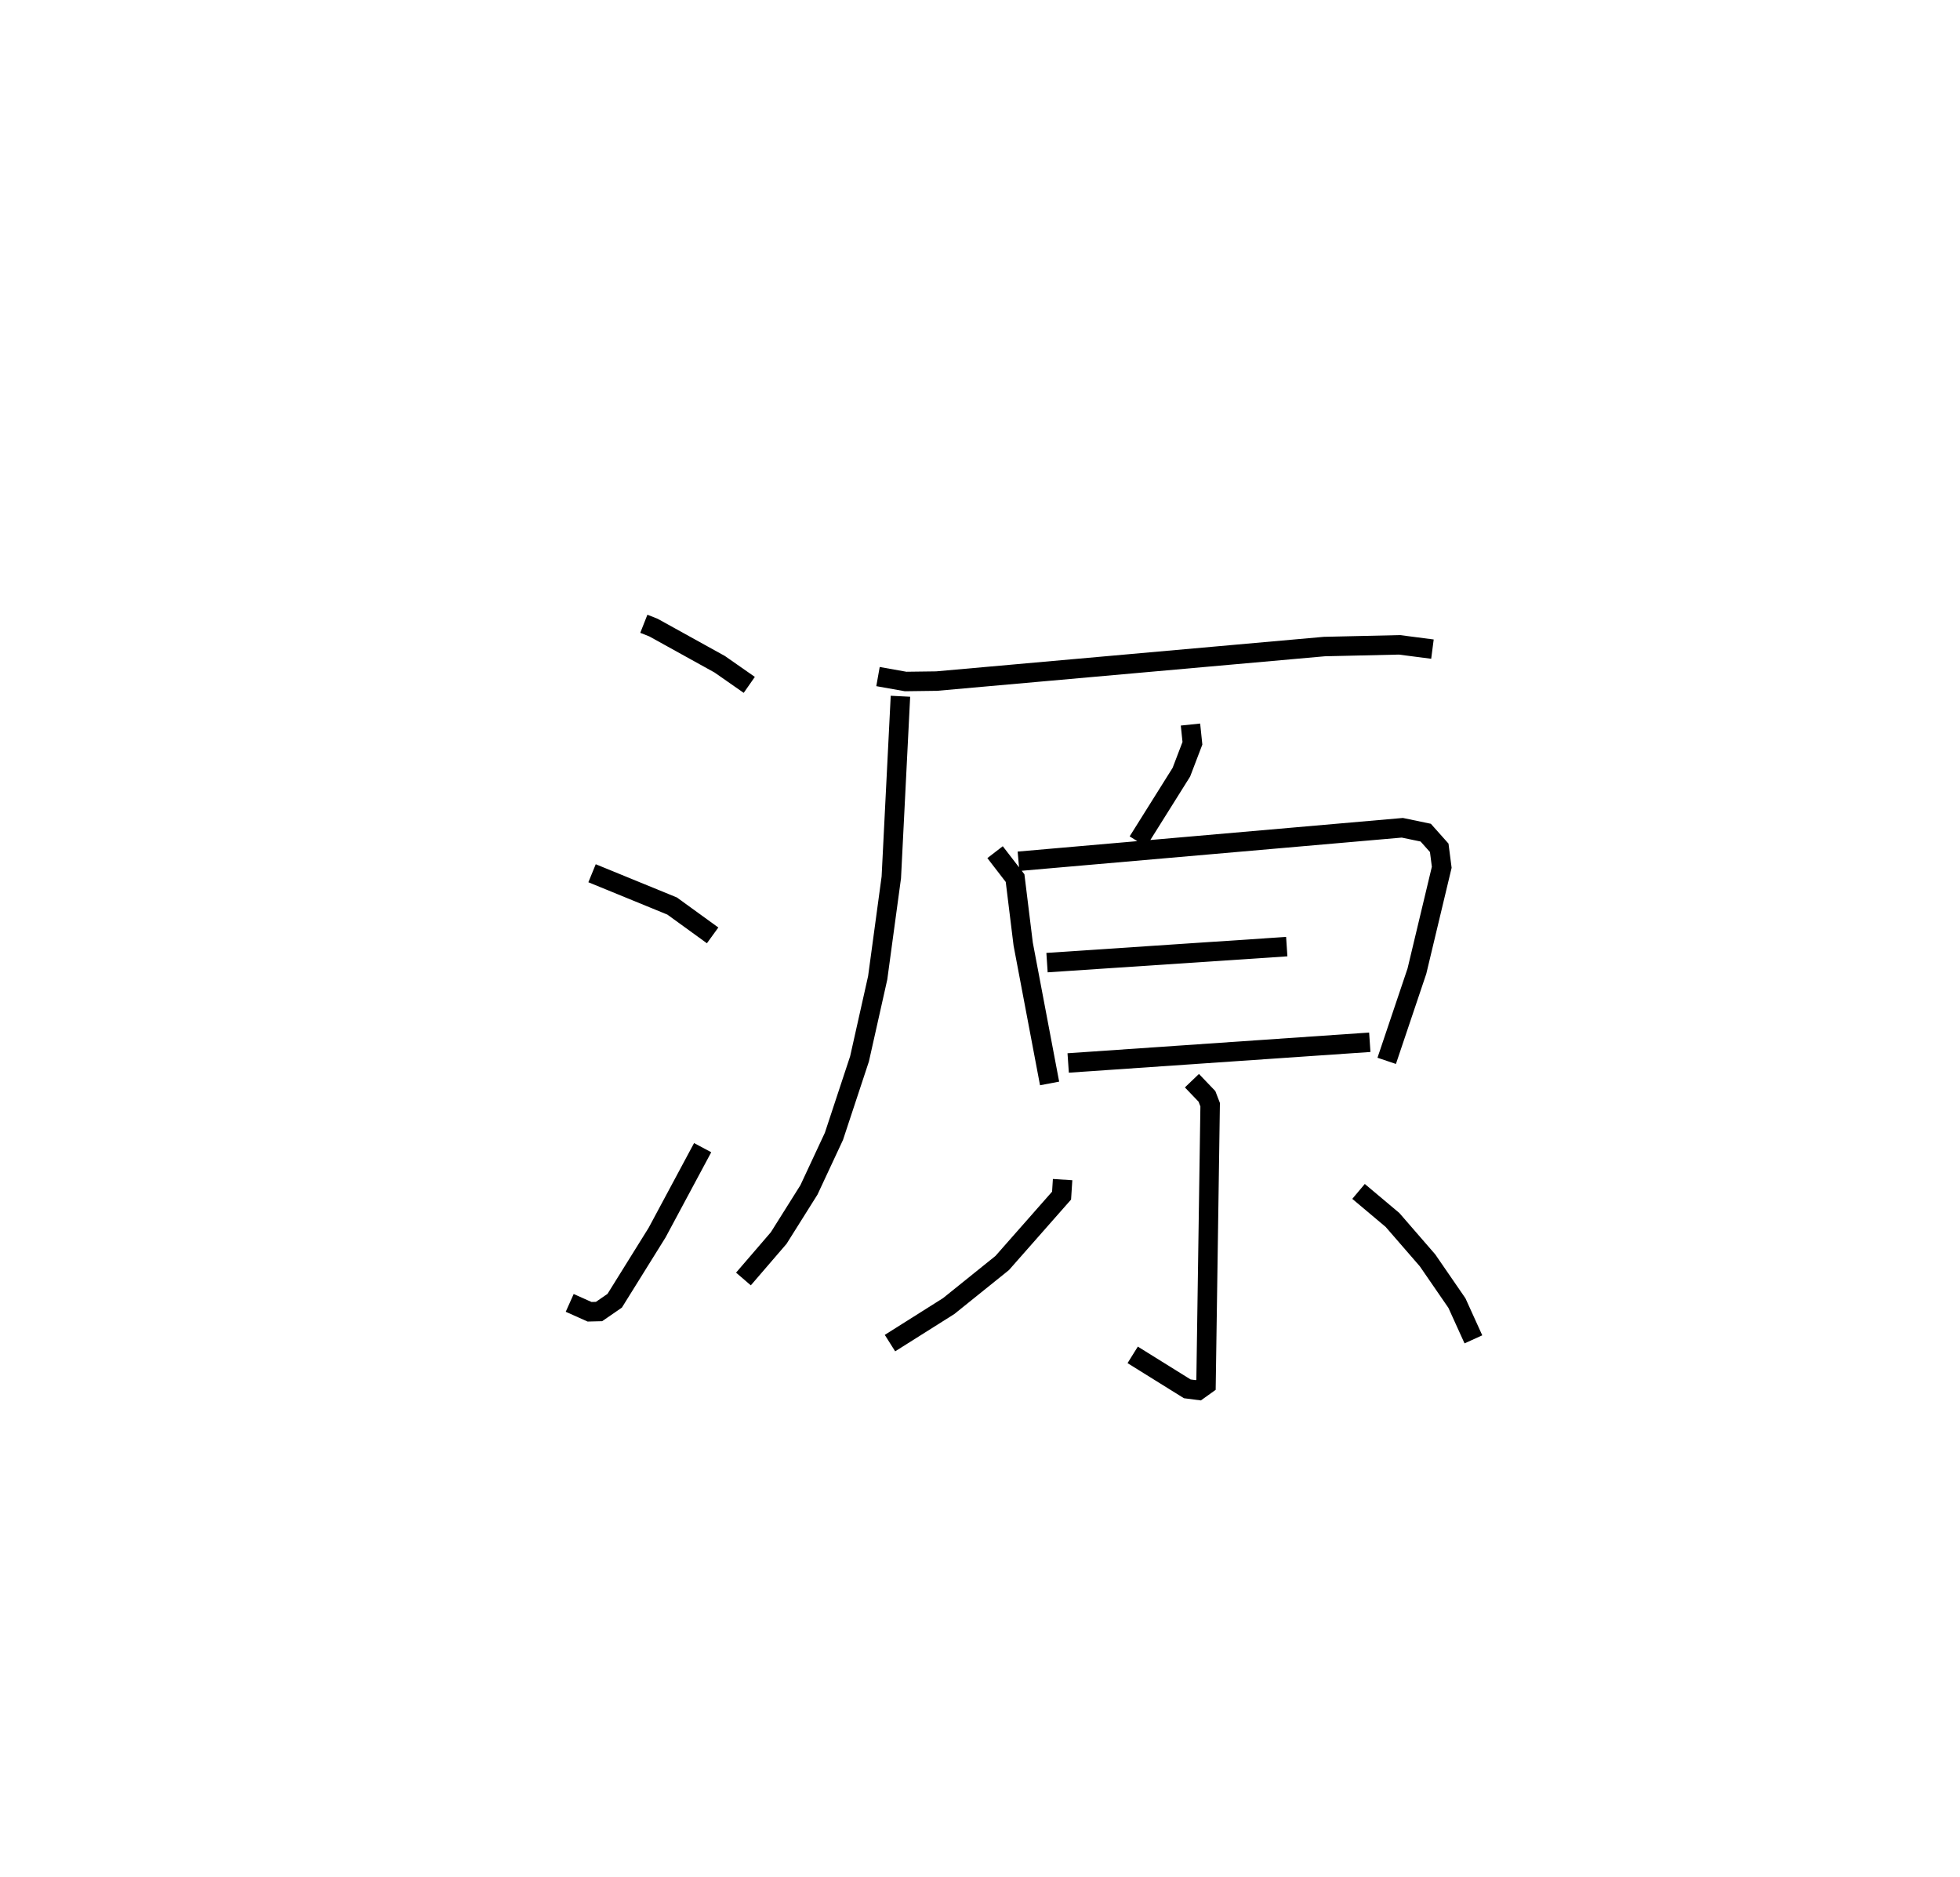 <?xml version="1.0" encoding="utf-8" ?>
<svg baseProfile="full" height="96.424" version="1.1" width="100.692" xmlns="http://www.w3.org/2000/svg" xmlns:ev="http://www.w3.org/2001/xml-events" xmlns:xlink="http://www.w3.org/1999/xlink"><defs /><rect fill="white" height="96.424" width="100.692" x="0" y="0" /><path d="M25,25 m0.0,0.0 m8.076,7.044 l0.494,0.195 3.406,1.885 l1.517,1.059 m-8.077,9.676 l4.113,1.684 2.081,1.508 m-7.342,18.879 l1.019,0.456 0.488,-0.012 l0.804,-0.554 2.18,-3.502 l2.339,-4.362 m9.008,-24.2 l1.419,0.253 1.591,-0.021 l19.923,-1.774 3.855,-0.088 l1.696,0.22 m-27.331,2.421 l-0.469,9.305 -0.7,5.161 l-0.933,4.161 -1.315,3.981 l-1.283,2.75 -1.554,2.473 l-1.812,2.105 m22.966,-28.482 l0.1,0.962 -0.568,1.486 l-2.233,3.562 m-7.338,0.546 l1.028,1.333 0.417,3.39 l1.356,7.158 m-1.597,-11.413 l19.718,-1.721 1.202,0.25 l0.694,0.779 0.129,1 l-1.275,5.335 -1.552,4.609 m-17.451,-5.046 l12.316,-0.822 m-11.229,5.977 l15.495,-1.064 m-9.138,1.974 l0.772,0.806 0.165,0.428 l-0.213,14.388 -0.394,0.282 l-0.569,-0.074 -2.804,-1.745 m-3.6,-9.004 l-0.053,0.823 -3.051,3.463 l-2.75,2.213 -3.015,1.901 m24.072,-7.793 l1.745,1.467 1.799,2.074 l1.511,2.196 0.846,1.863 " fill="none" stroke="black" stroke-width="1" /></svg>